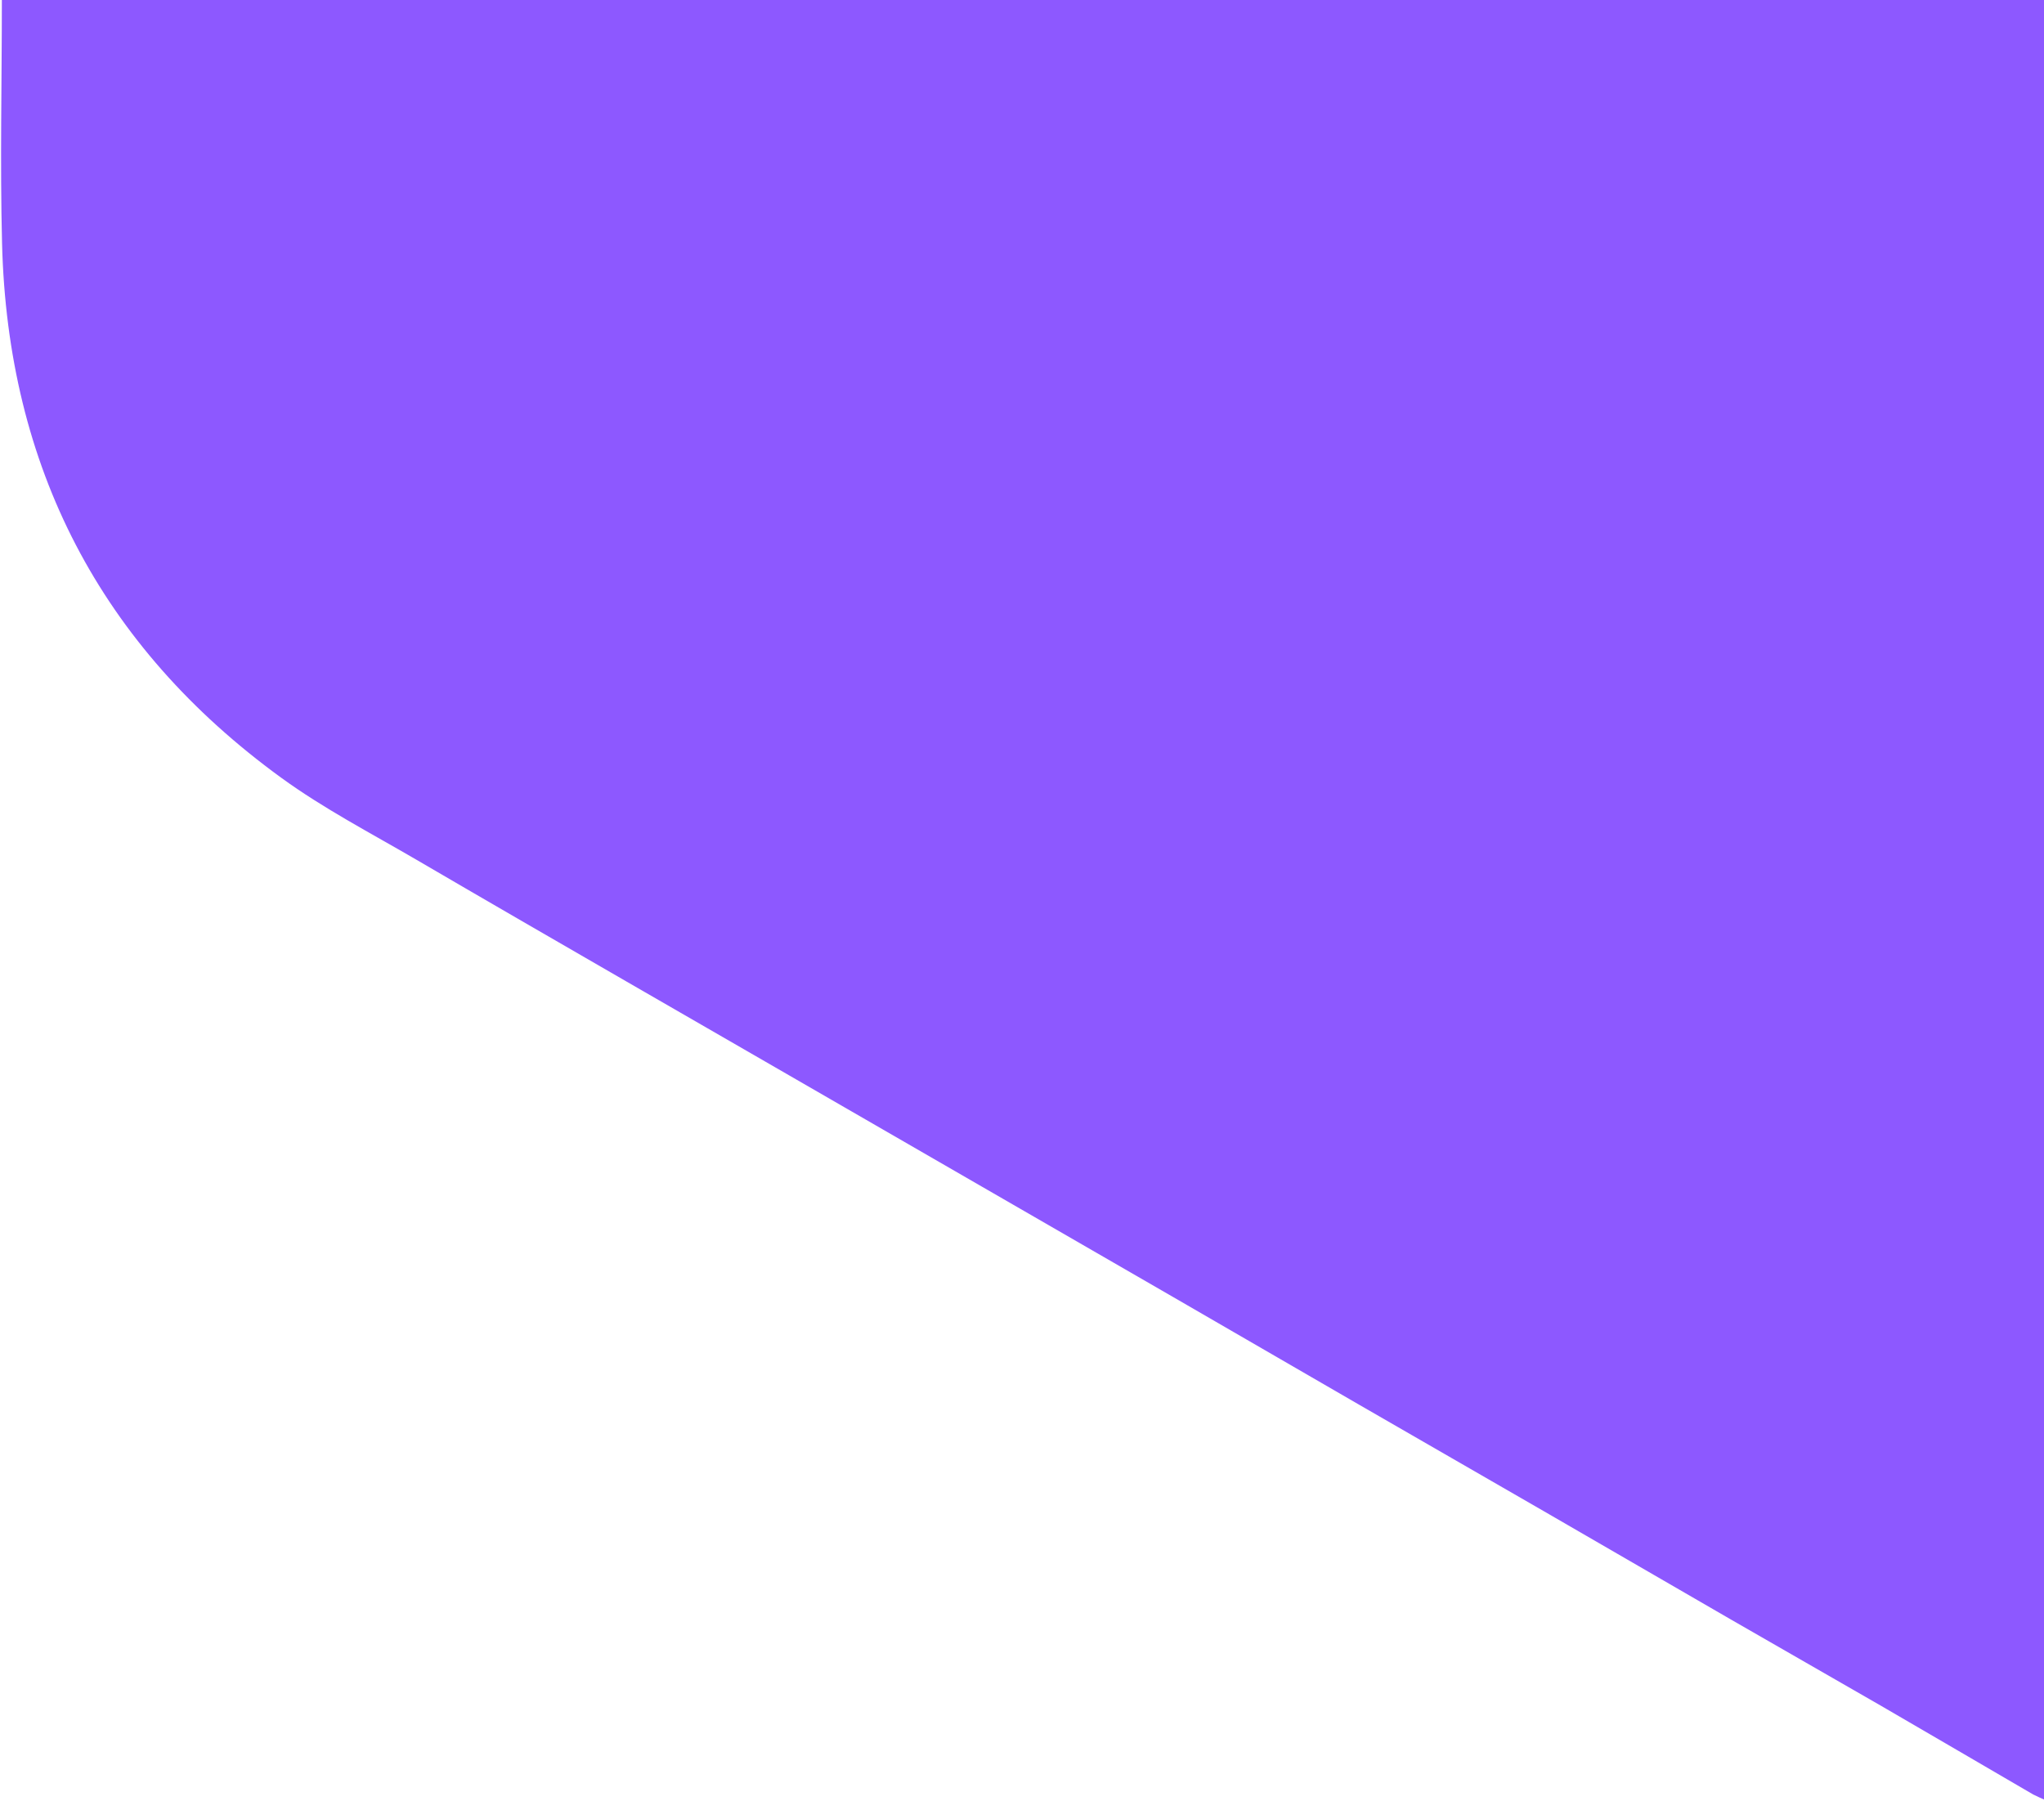<svg xmlns="http://www.w3.org/2000/svg" viewBox="0 0 1096 966"><path fill="#8D58FF" d="M1 0h1095v965c-1.9-.9-3.9-1.7-5.8-2.7-27.3-15.9-54.6-31.9-82-47.8-26.7-15.4-53.5-30.7-80.2-46.1-33.3-19.3-66.6-38.6-100-57.9-33-19.1-66.2-38.1-99.2-57.2-33.3-19.3-66.6-38.6-100-57.9-33.2-19.2-66.4-38.3-99.6-57.5-35.3-20.4-70.7-40.8-106-61.2-29.2-16.9-58.5-33.7-87.7-50.6-37.4-21.6-74.8-43.2-112.1-65-24.5-14.3-49.9-27.5-72.7-44.1C53.8 346.5 4.1 250.3 1.1 130.5 0 87 1 43.5 1 0z"/></svg>
